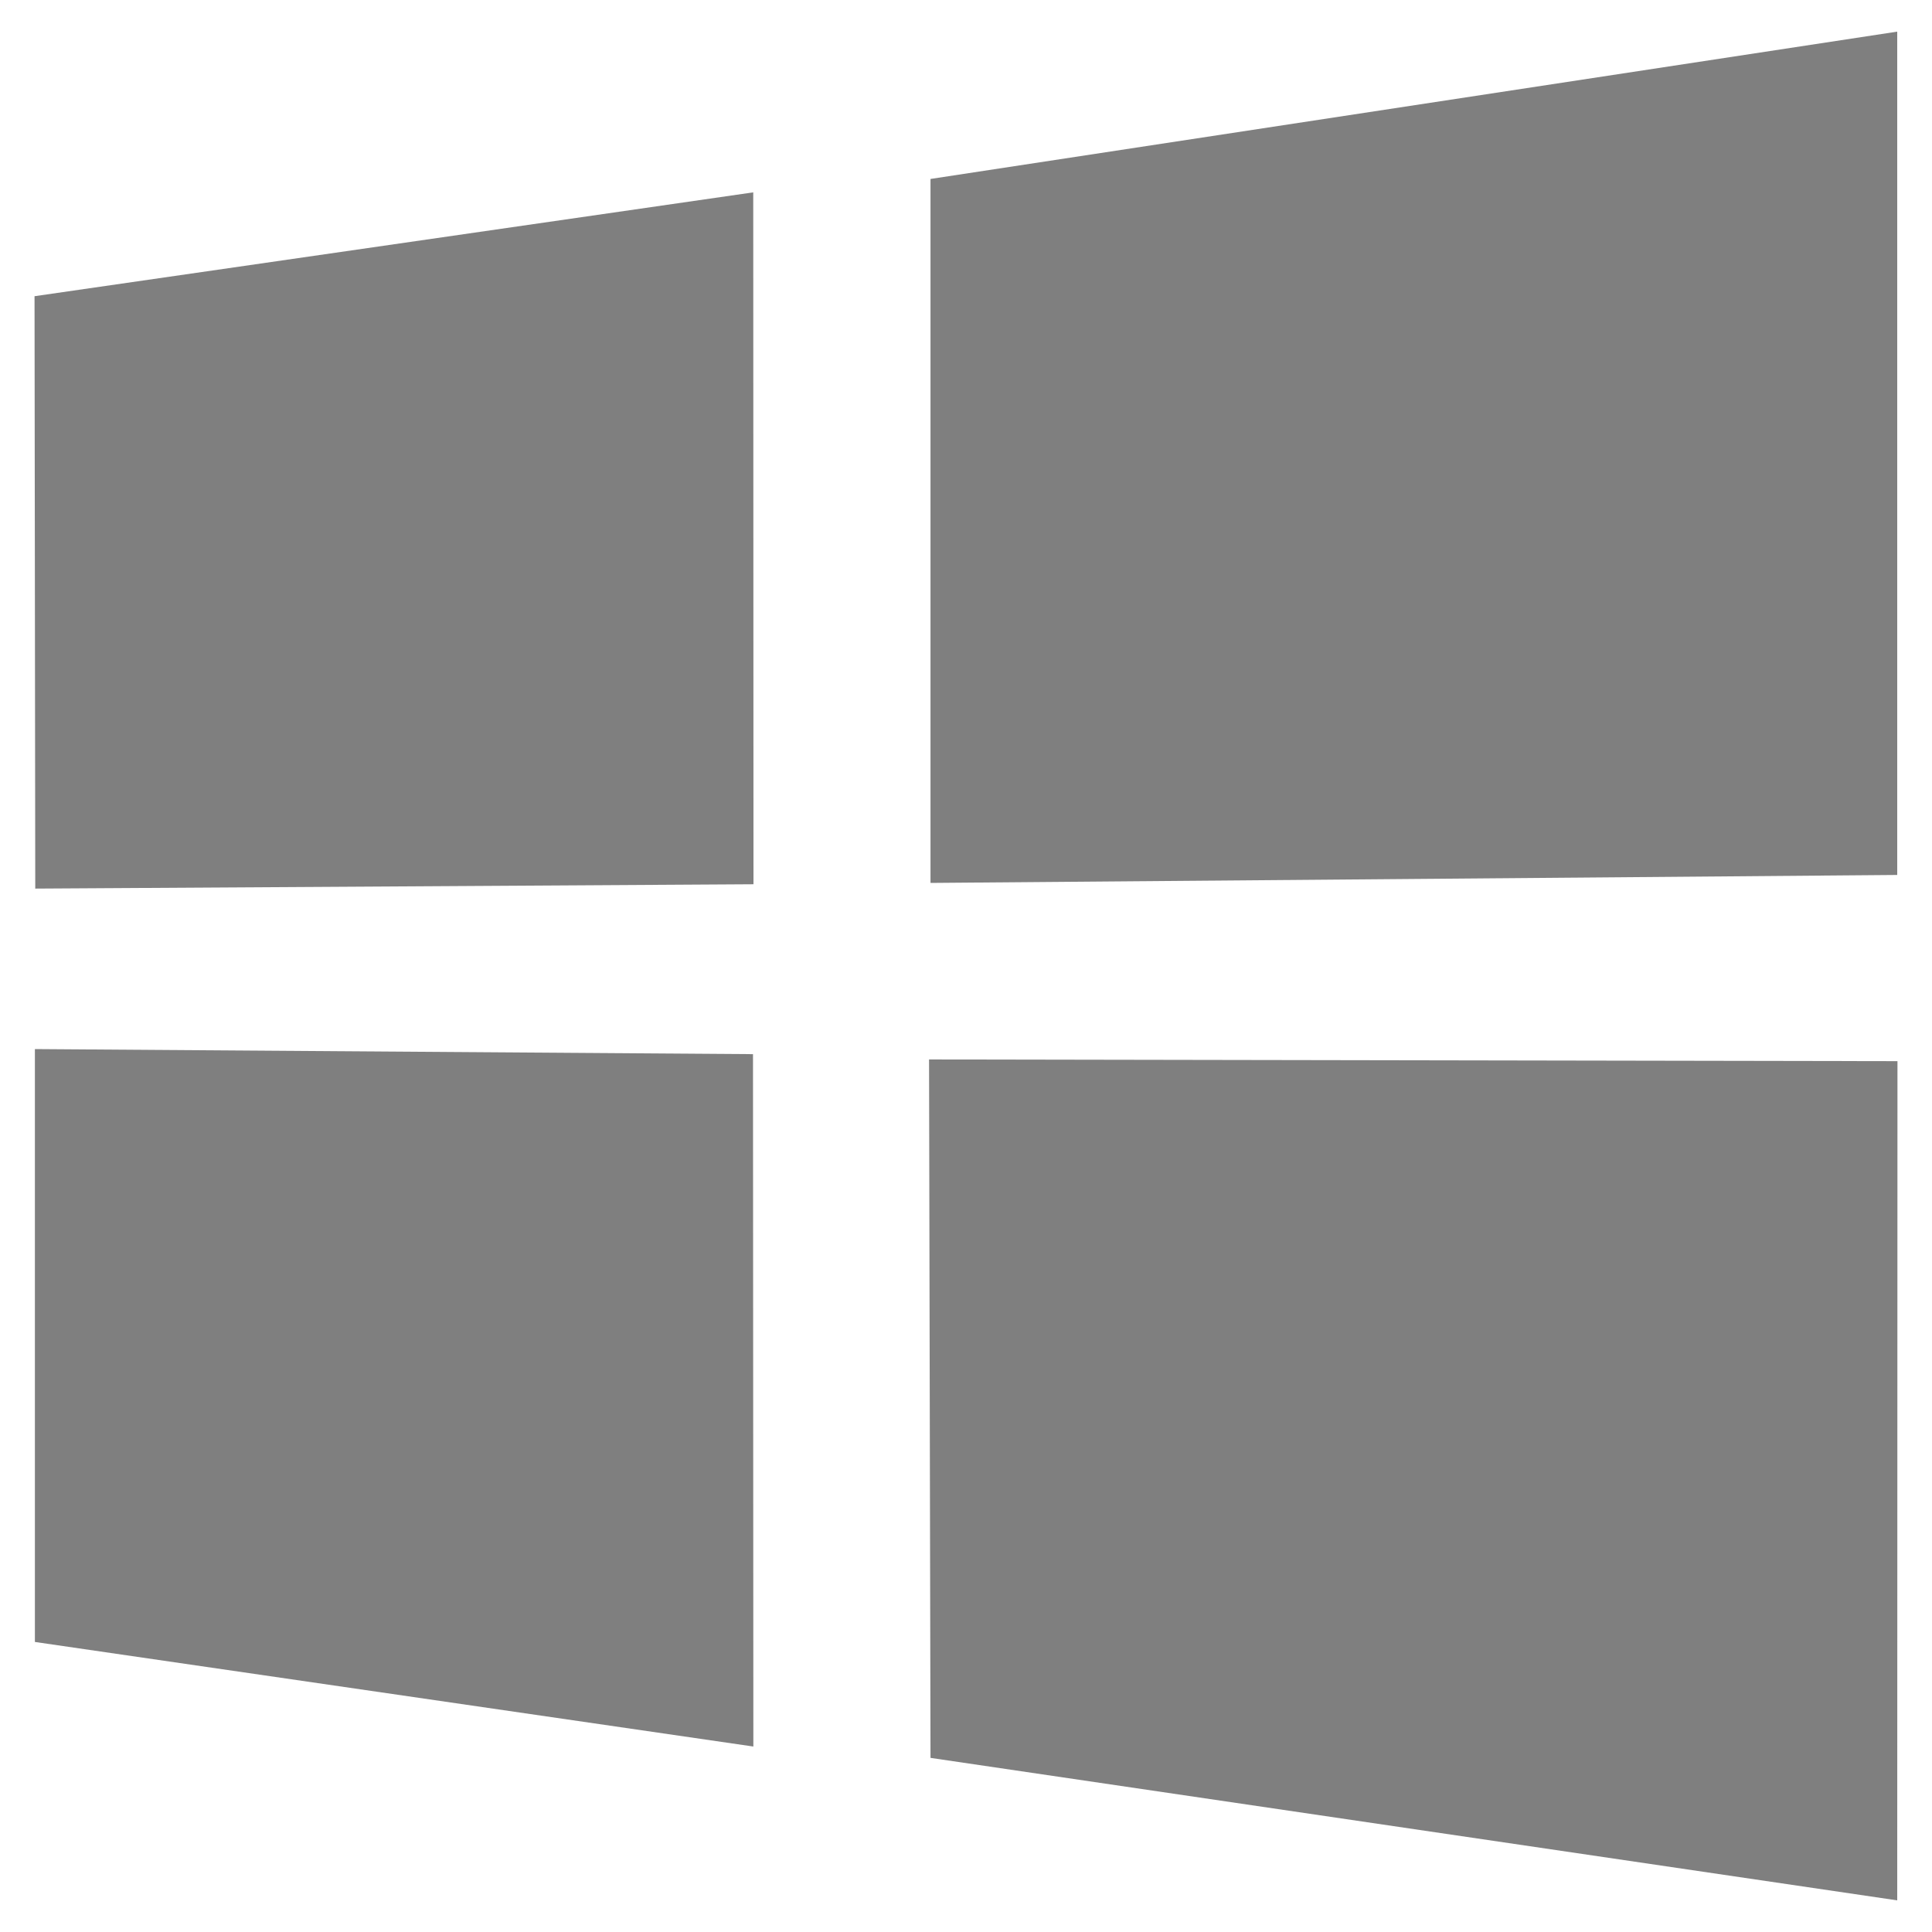 <svg xmlns="http://www.w3.org/2000/svg" width="16" height="16" zoomAndPan="disable" preserveAspectRatio="xmaxYmax"><path d="M.286 2.453l5.952-.86.002 5.73-5.948.036zm5.95 6.277l.003 5.734-5.95-.866v-4.91zm1.47-7.248l8.006-1.22v6.984l-8.006.066zm8.008 7.306l-.002 6.95-8.006-1.18-.012-5.784z" opacity=".5"/></svg>